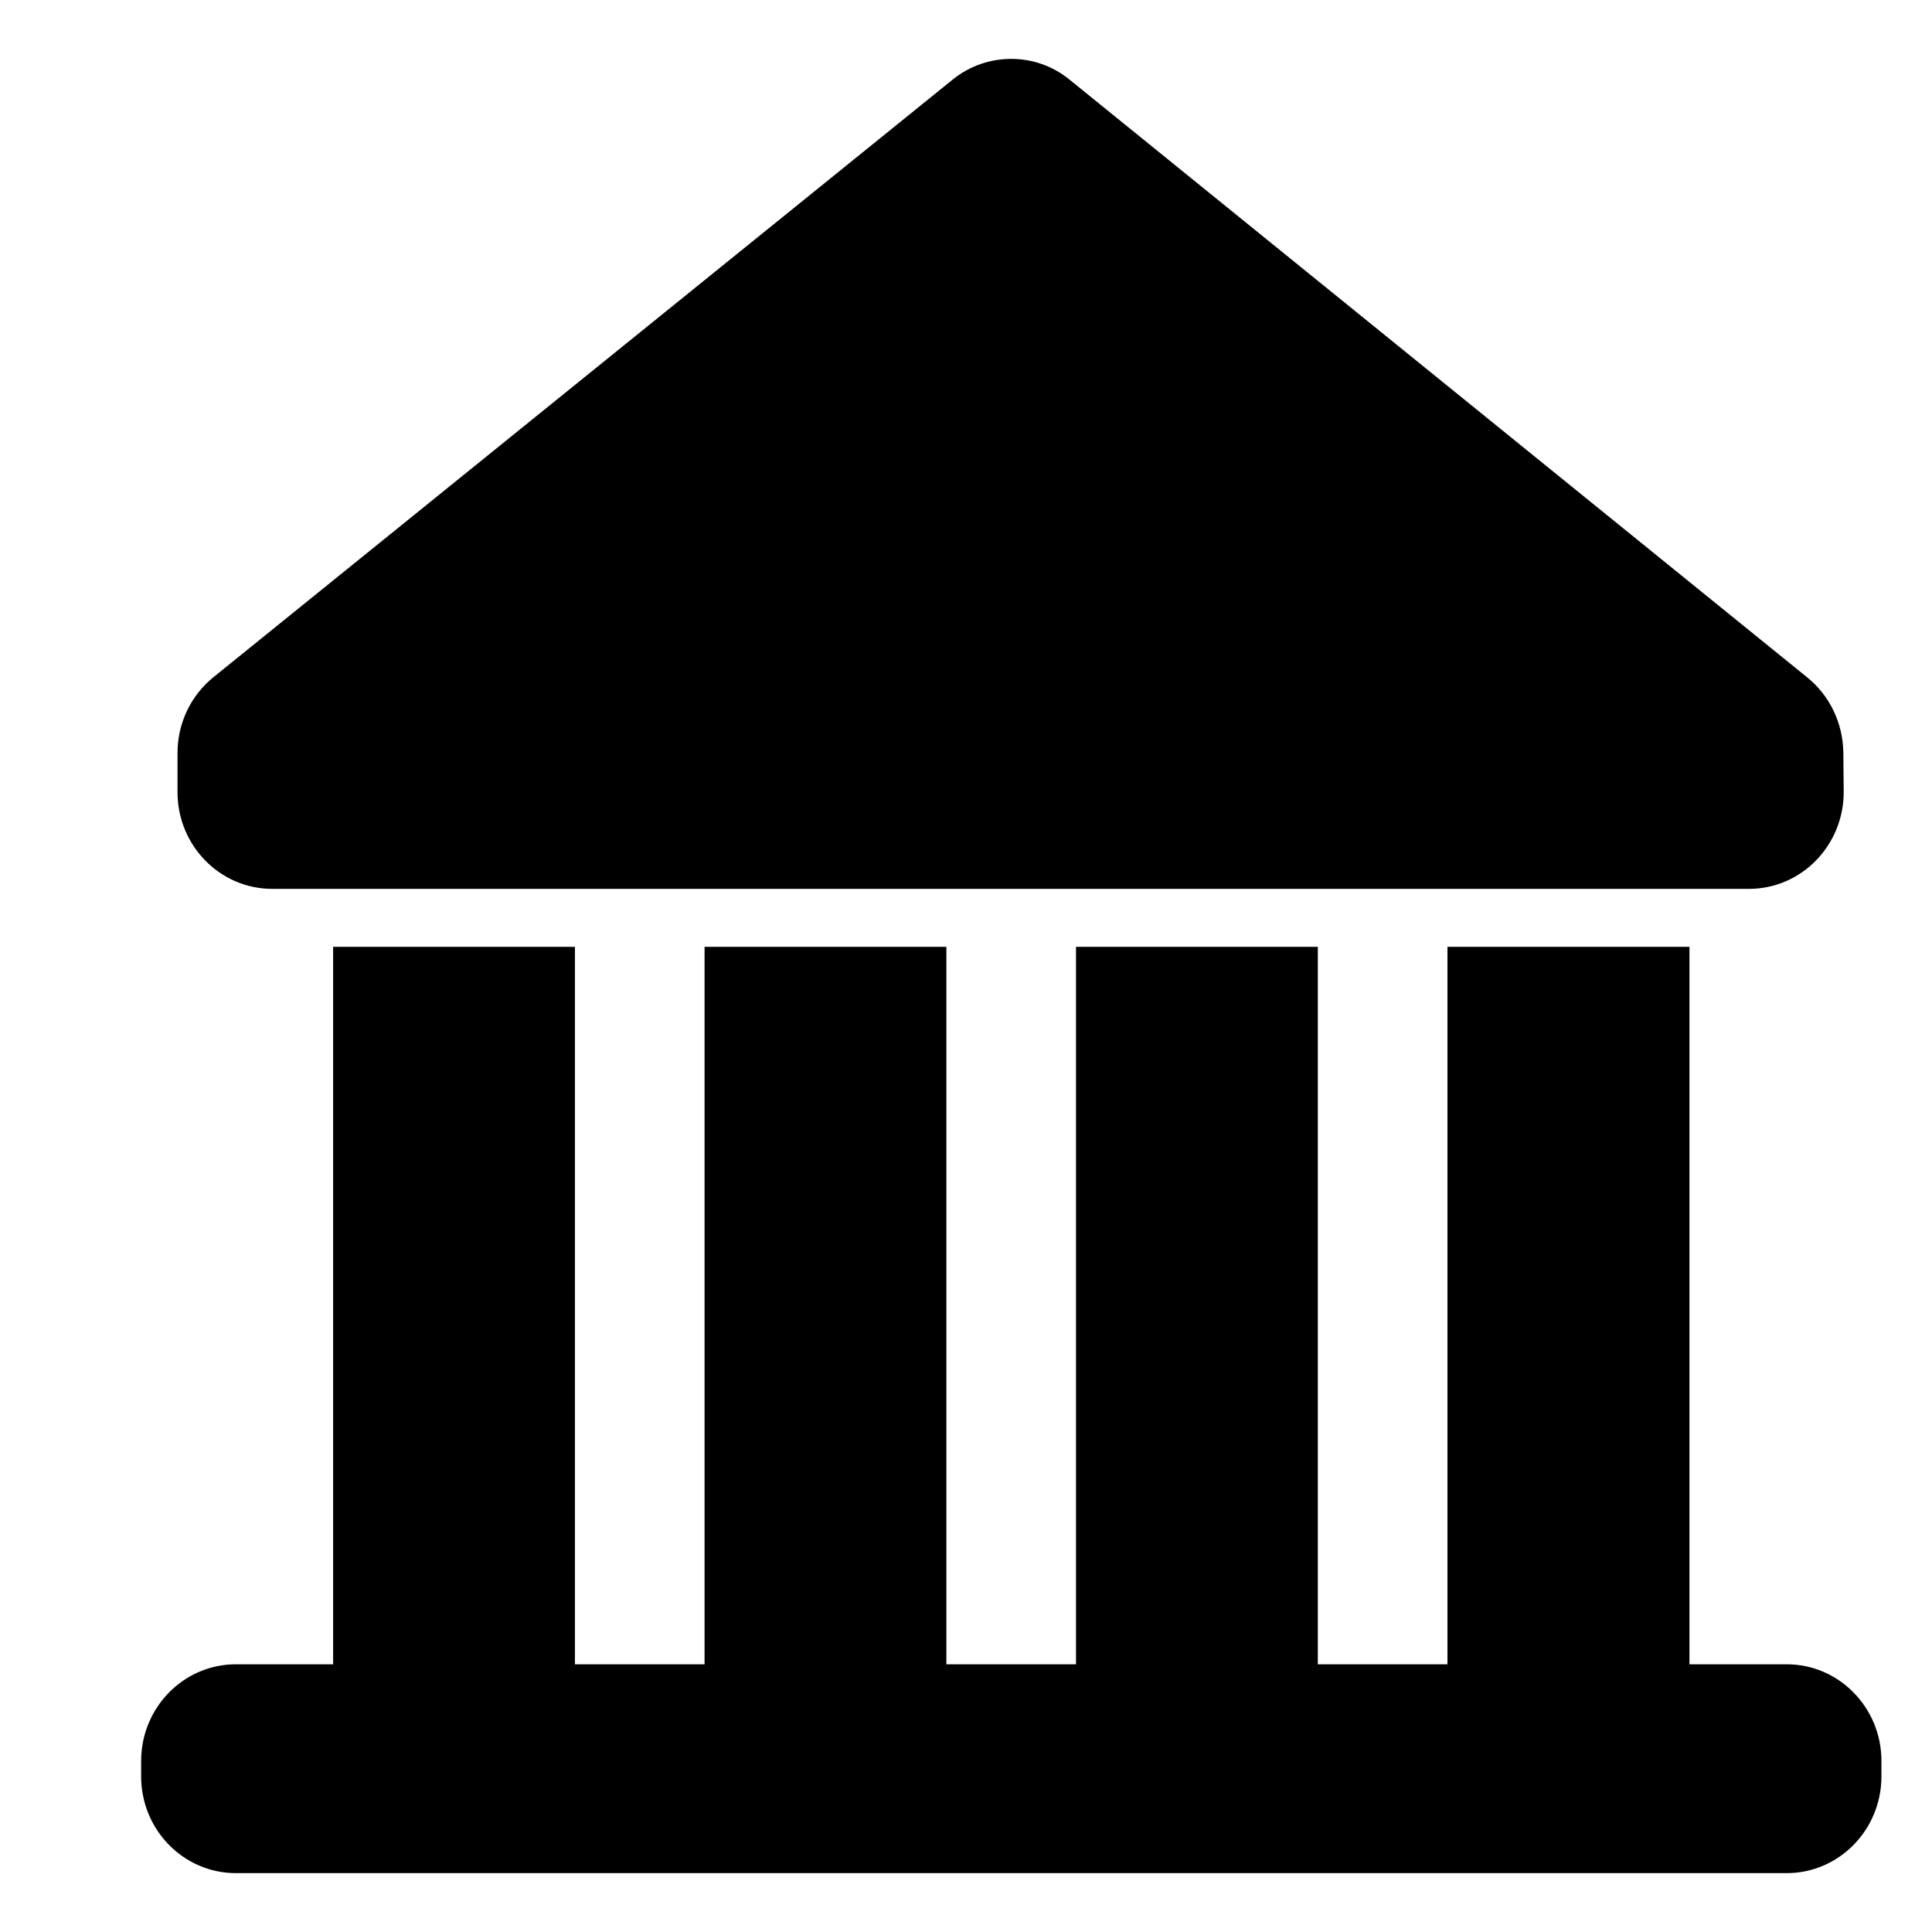 <svg width="100%" height="100%"  viewBox="0 0 128 128" xmlns="http://www.w3.org/2000/svg">
 <g>
  <title>background</title>
  <rect fill="none" id="canvas_background" height="130" width="136" y="-1" x="-1"/>
 </g>
 <g id="svg_1">
  <title>Bank</title>
  <g id="svg_2">
   <path id="svg_3" d="m15.628,124.1l102.744,0c3.465,0 6.278,-2.87 6.278,-6.406l0,-1.025c0,-3.536 -2.812,-6.406 -6.278,-6.406l-6.441,0l0,-47.532l-16.034,0l0,47.532l-8.588,0l0,-47.532l-16.021,0l0,47.532l-8.588,0l0,-47.532l-16.021,0l0,47.532l-8.588,0l0,-47.532l-16.021,0l0,47.532l-6.441,0c-3.465,0 -6.278,2.87 -6.278,6.406l0,1.025c0,3.536 2.812,6.406 6.278,6.406z"/>
   <path id="svg_4" d="m119.741,44.885l-48.855,-39.588c-1.13,-0.935 -2.511,-1.396 -3.892,-1.396c-1.381,0 -2.762,0.461 -3.892,1.384l-48.955,39.576c-1.507,1.217 -2.386,3.062 -2.386,5.022l0,2.601c0,3.536 2.812,6.406 6.278,6.406l4.03,0l16.021,0l8.588,0l16.021,0l8.588,0l16.021,0l8.588,0l16.021,0l3.955,0c3.49,0 6.315,-2.908 6.278,-6.483l-0.025,-2.588c-0.038,-1.922 -0.904,-3.741 -2.386,-4.933z"/>
  </g>
 </g>
</svg>